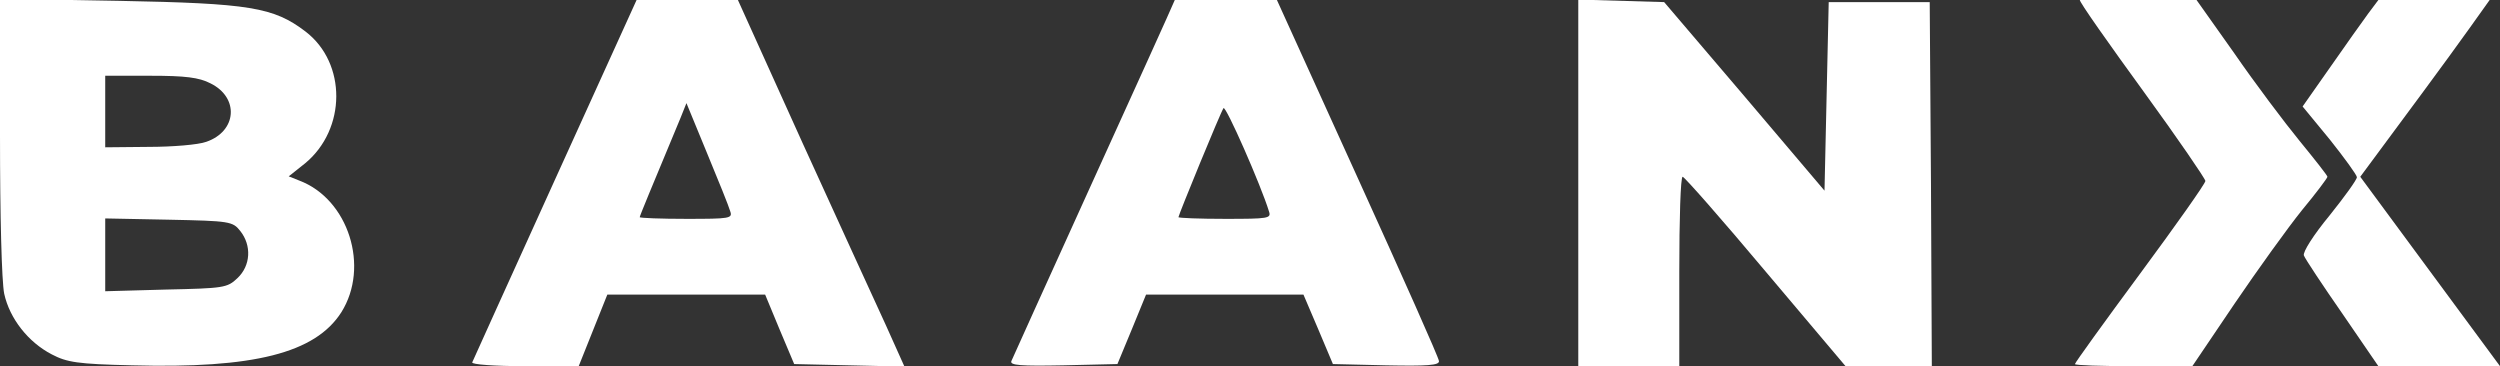<?xml version="1.0" encoding="utf-8"?>
<!-- Generator: Adobe Illustrator 25.3.1, SVG Export Plug-In . SVG Version: 6.00 Build 0)  -->
<svg version="1.1" id="Layer_1" xmlns="http://www.w3.org/2000/svg" xmlns:xlink="http://www.w3.org/1999/xlink" x="0px" y="0px"
	 viewBox="0 0 594 87" style="enable-background:new 0 0 594 87;" xml:space="preserve">
<rect x="0" y="0" width="594" height="87" fill="#333333" stroke="none"/>
<style type="text/css">
	.st0{fill:#FFFFFF;}
</style>
<g transform="translate(0,87) scale(0.1,-0.1)">
	<path class="st0" d="M0,547c0-189,4-346,10-375C23,113,67,57,123,28C159,9,185,5,313,2c290-8,436,29,498,126c68,108,17,269-100,313
		l-25,10l39,31c98,81,99,238,1,313c-76,58-133,67-443,73L0,873V547z M500,672c69-34,63-114-10-139c-19-7-81-12-137-12l-103-1v85v85
		h108C440,690,473,686,500,672z M571,321c27-34,25-82-7-112c-24-23-33-24-170-27l-144-4v87v86l151-3C546,345,553,344,571,321z"/>
	<path class="st0" d="M1319,444C1212,209,1124,13,1122,9c-2-5,54-9,125-9h128l34,85l34,85h188h187l34-82l35-83l131-3l131-3l-44,98
		c-25,54-114,249-198,433l-153.7,340h-117.8l-122.5,1L1319,444z M1735,368c6-17-1-18-104-18c-61,0-111,2-111,4c0,3,27,68,97,236
		l14,35l49-119C1707,441,1732,379,1735,368z"/>
	<path class="st0" d="M2791.3,870c-5-13-101.3-225-201.3-445S2406,19,2403,12c-4-10,22-12,123-10l129,3l34,82l34,83h187h187l35-82
		l35-83l126-3c98-2,127,0,126,10c0,7-87,202-192,433l-193.2,425.3l-119.5-0.3C2794.4,870.8,2825.7,870,2791.3,870z M3015,368
		c6-17-1-18-104-18c-61,0-111,2-111,4c0,5,100,249,107,259C2912,621,2996,430,3015,368z"/>
	<path class="st0" d="M3750,435V0h120h120v225c0,124,3,225,8,225c4,0,93-101,197-225L4385,0h103h102l-2,432l-3,433h-120h-120l-5-224
		l-5-224l-190,224l-191,224l-102,3l-102,3V435z"/>
	<path class="st0" d="M4942,870c-5,0,73-110,153-220s145-205,145-210c0-6-70-105-155-220S4930,8,4930,5s63-5,139-5h140l100,148
		c55,81,127,181,160,222c34,41,61,77,61,80s-30,41-66,85s-106,137-155,208l-90,127h-135C5002,870,4953.2,870,4942,870z"/>
	<path class="st0" d="M5627,838c-13-18-54-75-90-127l-66-94l65-79c35-44,64-84,64-89c0-6-29-46-65-91c-38-46-64-87-61-95
		s44-70,92-139l85-124h144h145l-166,225l-166,225l151,204c83,112,156.4,216,156.4,216c-6.3,0-63.4,0-134.4,0h-130L5627,838z"/>
</g>
</svg>
